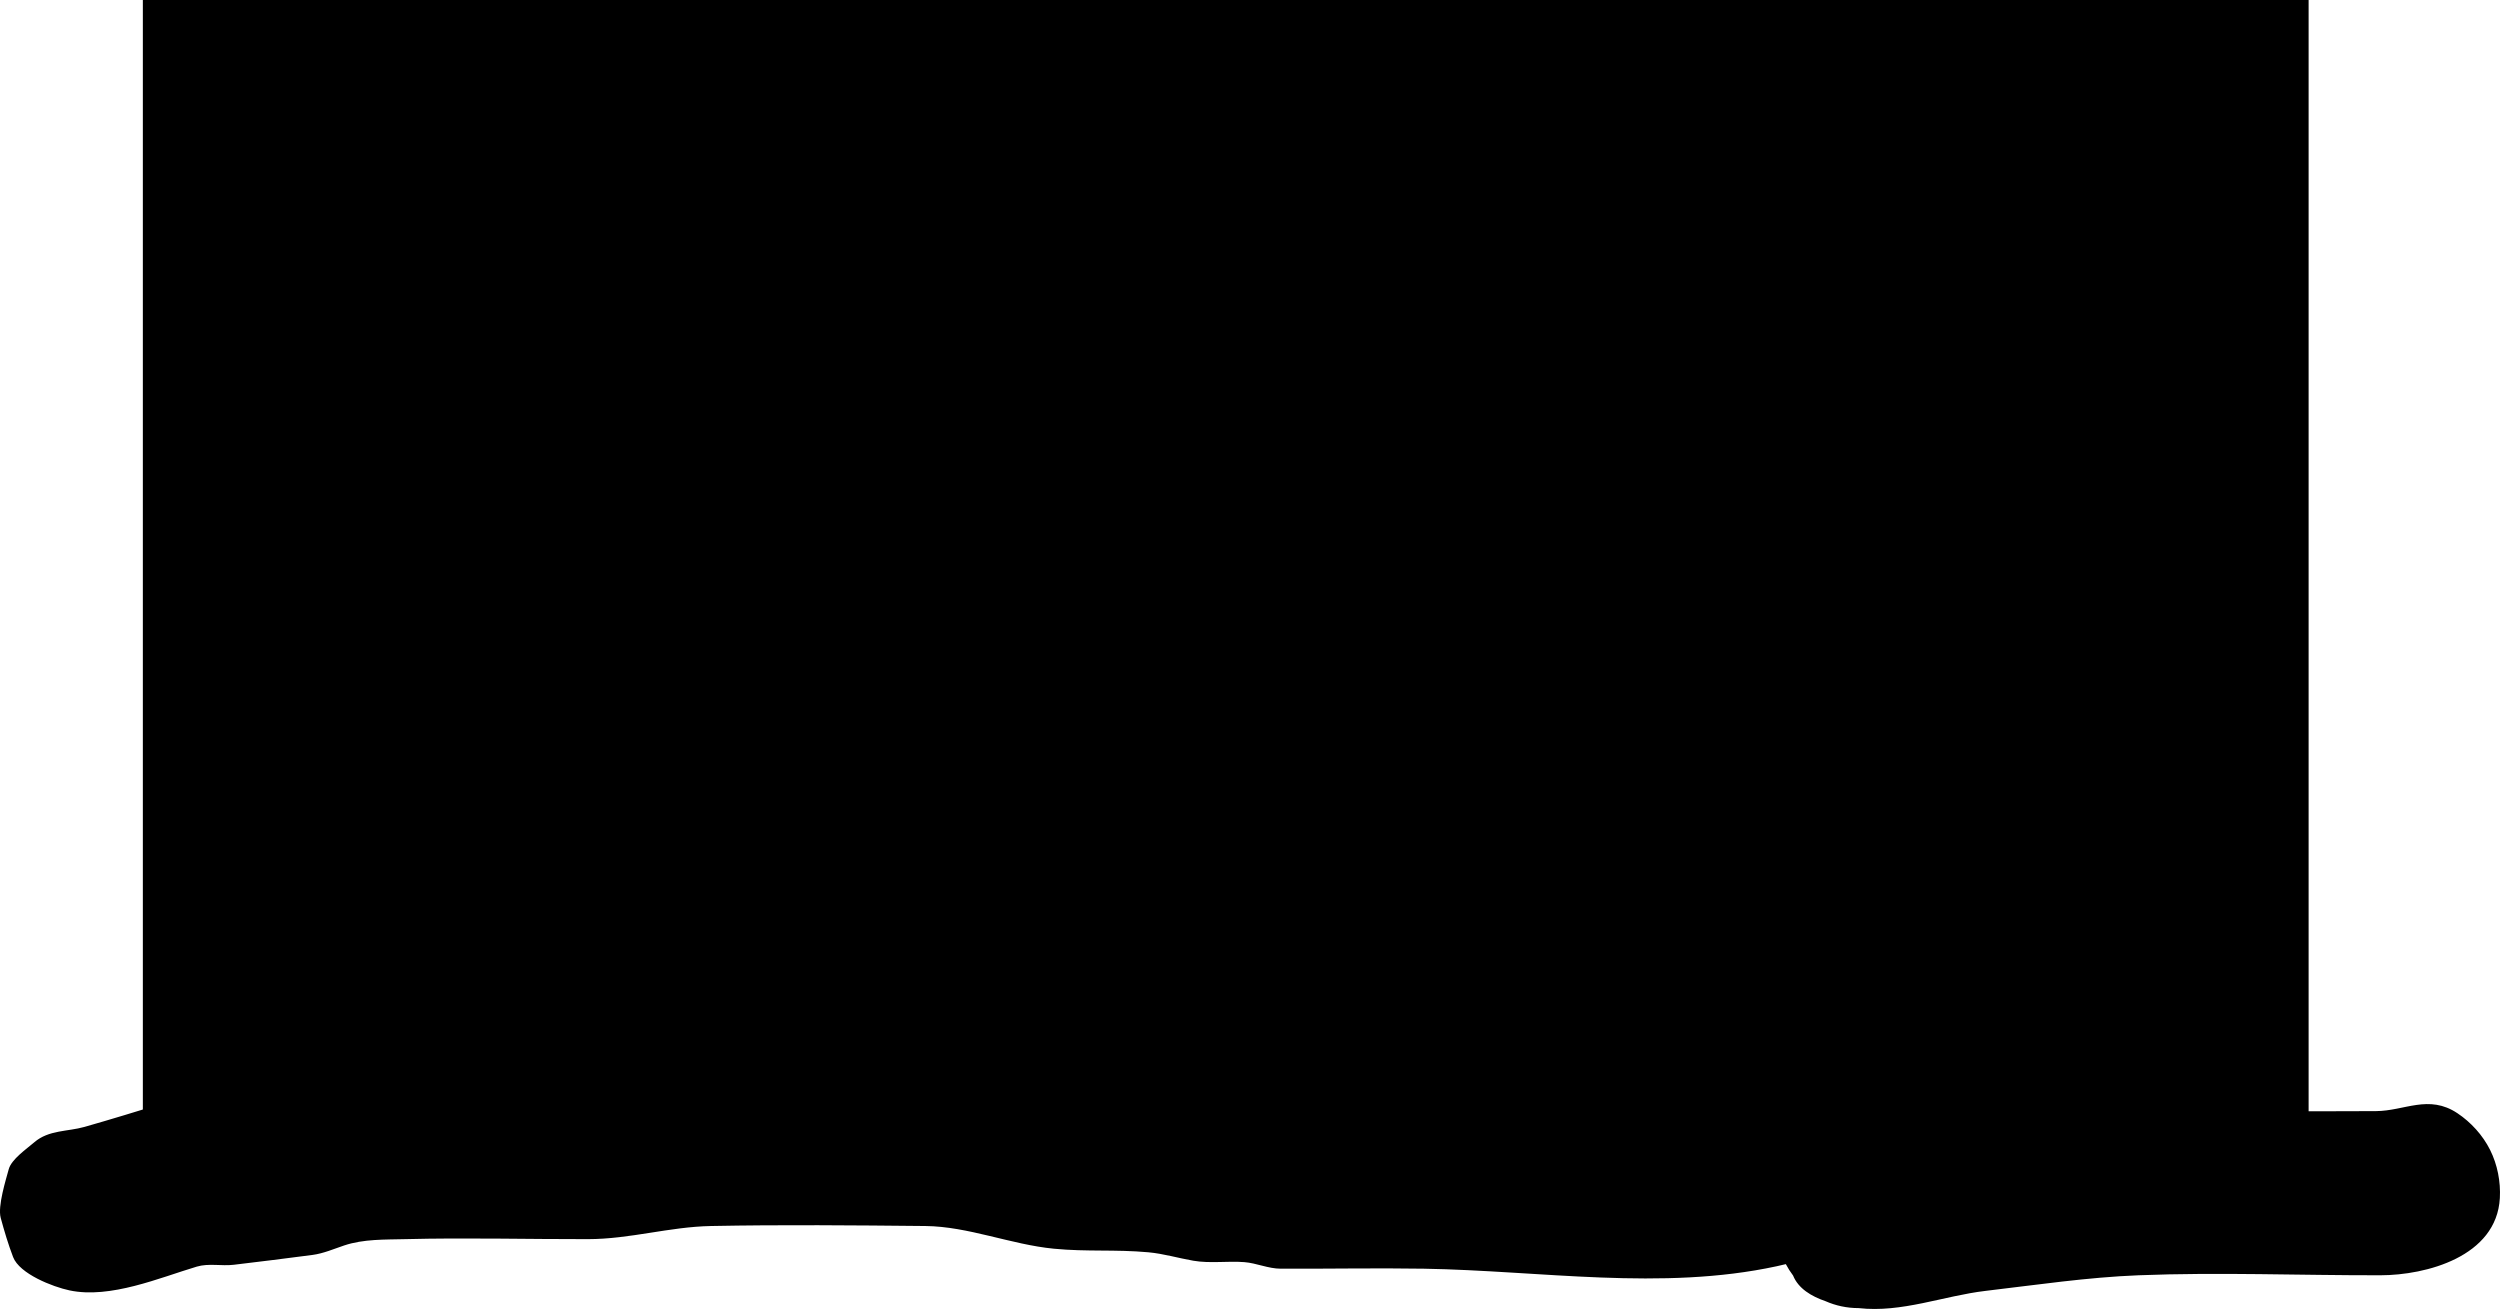 <svg version="1.1" xmlns="http://www.w3.org/2000/svg" xmlns:xlink="http://www.w3.org/1999/xlink" width="761.46" height="398.695" viewBox="0,0,761.46,398.695"><g transform="translate(46.085,1.18)"><g data-paper-data="{&quot;isPaintingLayer&quot;:true}" fill="#000000" fill-rule="nonzero" stroke-linecap="butt" stroke-linejoin="miter" stroke-miterlimit="10" stroke-dasharray="" stroke-dashoffset="0" style="mix-blend-mode: normal"><path d="M-1.577,358.679v-358.859h657.658v358.859z" stroke="#000000" stroke-width="2"/><path d="M541.053,344.543c20.995,-2.983 41.102,-7.257 62.947,-7.294c24.538,-0.041 49.077,0.143 73.615,0c8.696,-0.051 16.042,-5.191 24.788,0.639c4.152,2.768 7.726,6.717 9.957,11.18c2.232,4.464 3.247,9.691 2.97,14.674c-0.994,17.886 -22.522,23.481 -36.33,23.506c-24.576,0.045 -49.171,-0.97 -73.728,0c-15.583,0.615 -31.055,2.927 -46.543,4.749c-12.847,1.512 -25.554,6.745 -38.729,5.251c-3.58,0 -6.984,-0.752 -10.063,-2.108c-4.332,-1.48 -8.29,-3.875 -9.877,-7.81c-0.827,-1.092 -1.567,-2.254 -2.208,-3.476c-0.941,0.235 -1.874,0.45 -2.788,0.647c-34.987,7.569 -71.972,1.333 -107.448,0.746c-14.536,-0.24 -29.077,0.062 -43.615,0c-3.82,-0.016 -7.333,-1.705 -11.078,-2c-4.993,-0.393 -10.452,0.45 -15.53,-0.428c-4.584,-0.792 -9.083,-2.152 -13.716,-2.572c-10.094,-0.914 -18.689,-0.116 -28.753,-1.086c-13.038,-1.257 -26.083,-6.784 -39.171,-6.914c-21.761,-0.215 -43.529,-0.425 -65.288,0c-12.693,0.248 -24.599,3.978 -37.466,4c-18.538,0.031 -37.083,-0.474 -55.615,0c-6.25,0.16 -12.731,-0.065 -18.657,1.927c-3.126,1.051 -6.31,2.443 -9.626,2.88c-7.993,1.053 -15.994,2.048 -24,3c-3.719,0.442 -7.632,-0.519 -11.253,0.563c-11.236,3.358 -26.307,9.871 -38.754,7.239c-5.098,-1.078 -15.239,-5.037 -17.188,-10.156c-1.488,-3.909 -2.691,-7.927 -3.782,-11.966c-0.951,-3.518 1.602,-11.637 2.449,-14.77c0.827,-3.059 5.441,-6.192 7.813,-8.24c4.352,-3.759 10.175,-3.215 15.277,-4.668c16.214,-4.617 33.001,-10.142 48.914,-14.688c2.345,-0.728 4.838,-1.121 7.423,-1.121c4.244,0 8.241,1.058 11.742,2.924c2.038,0.539 4.153,-0.798 6.258,-0.924c7.334,-0.439 14.652,-1.982 22,-2c18.68,-0.045 37.362,0.254 56.04,0c12.469,-0.17 24.499,-3.974 36.96,-4c22.667,-0.048 45.333,-0.041 68,0c15.341,0.027 29.929,6.001 45.063,7.335c9.482,0.836 19.191,-0.524 28.545,1.093c4.584,0.792 9.088,2.103 13.716,2.572c4.175,0.423 9.333,-0.274 13.856,0.178c2.93,0.293 6.12,1.748 8.899,1.822c33.574,0.897 106.258,1.222 131.146,1c7.76,-0.069 14.778,-4.414 22.718,-2.705c8.154,1.755 14.209,7.038 17.43,13.646c7.48,-1.384 15.147,-1.576 22.682,-2.647z" stroke="none" stroke-width="0.5"/></g></g></svg>